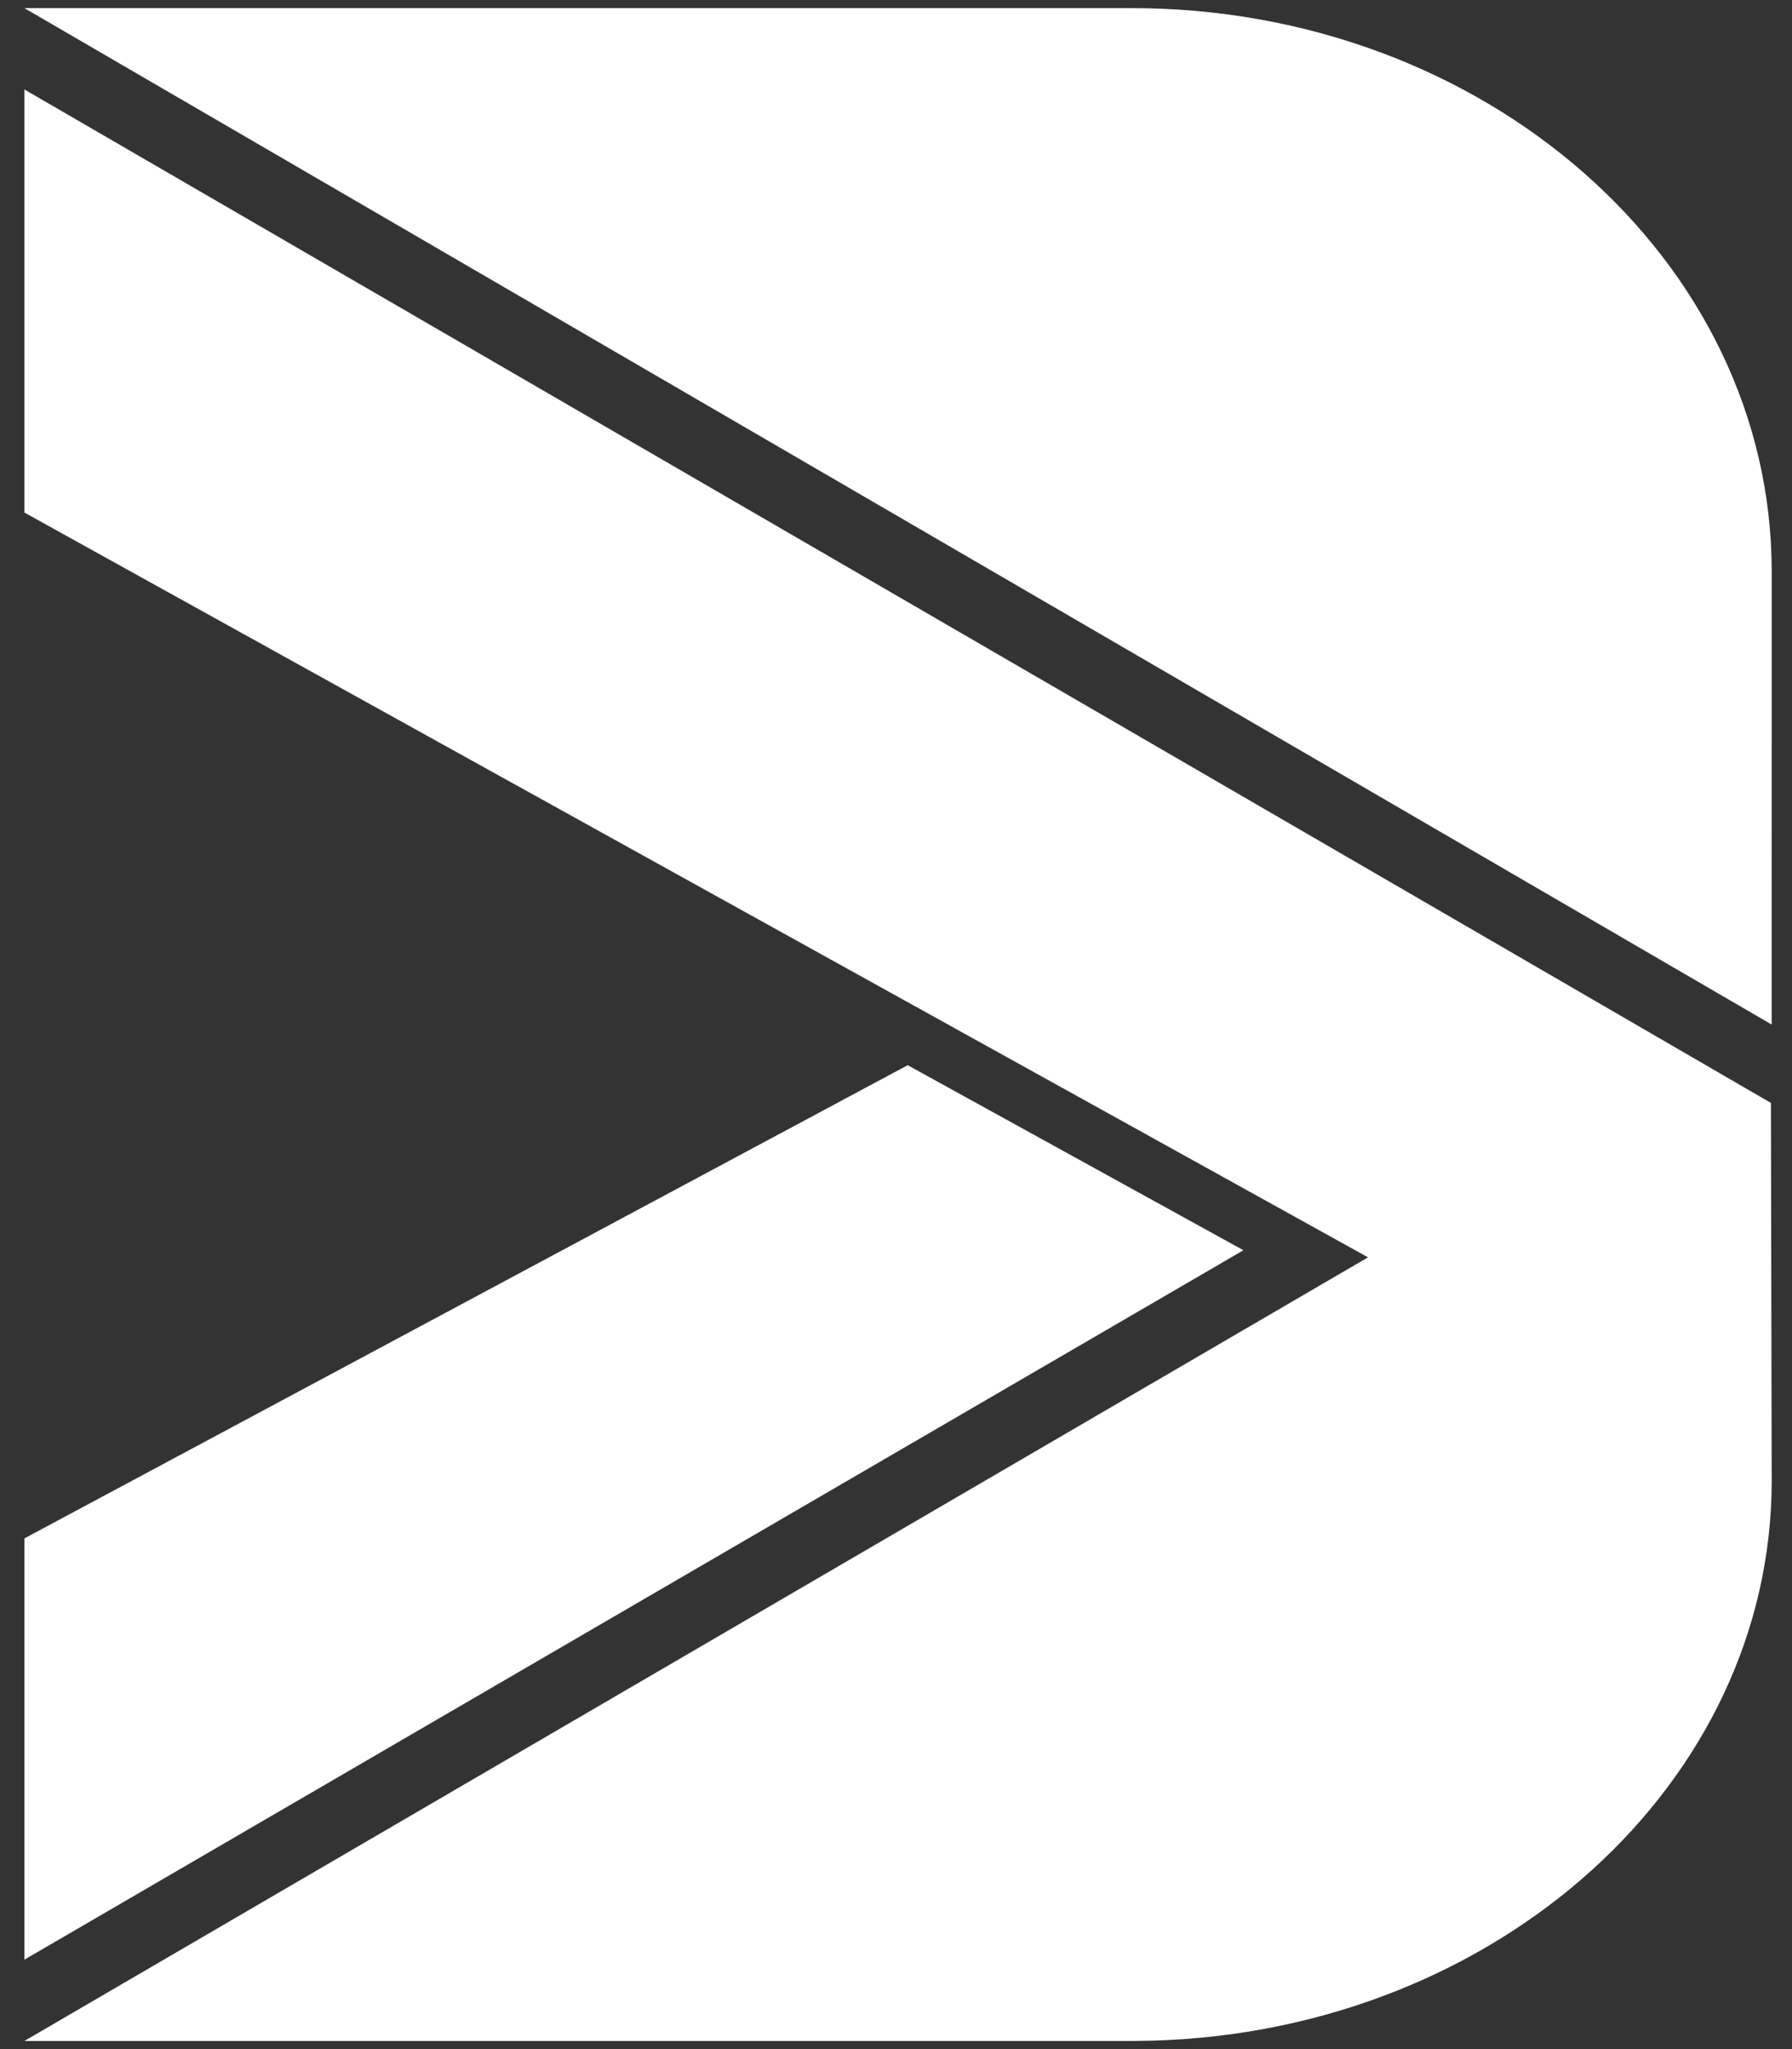 <svg role="img" viewBox="0 0 42 48" xmlns="http://www.w3.org/2000/svg">
    <rect x="0" y="0" width="42" height="48" fill="#333333" stroke="none"/>
    <title>DeSo</title>
    <g fill="#FFFFFF">
        <path d="M0.571,2.095 L41.506,25.836 L41.524,34.688 C41.524,41.778 35.097,47.553 27.057,47.801 L26.518,47.81 L0.571,47.81 L32.063,29.453 L0.571,12.006 L0.571,2.095 Z"/>
        <path d="M26.518,0.19 C34.801,0.19 41.524,6.097 41.524,13.384 L41.523,24 L0.571,0.19 L26.518,0.19 Z"/>
        <polygon points="21.274 24.952 29.143 29.287 0.572 45.905 0.572 36.037"/>
    </g>
</svg>